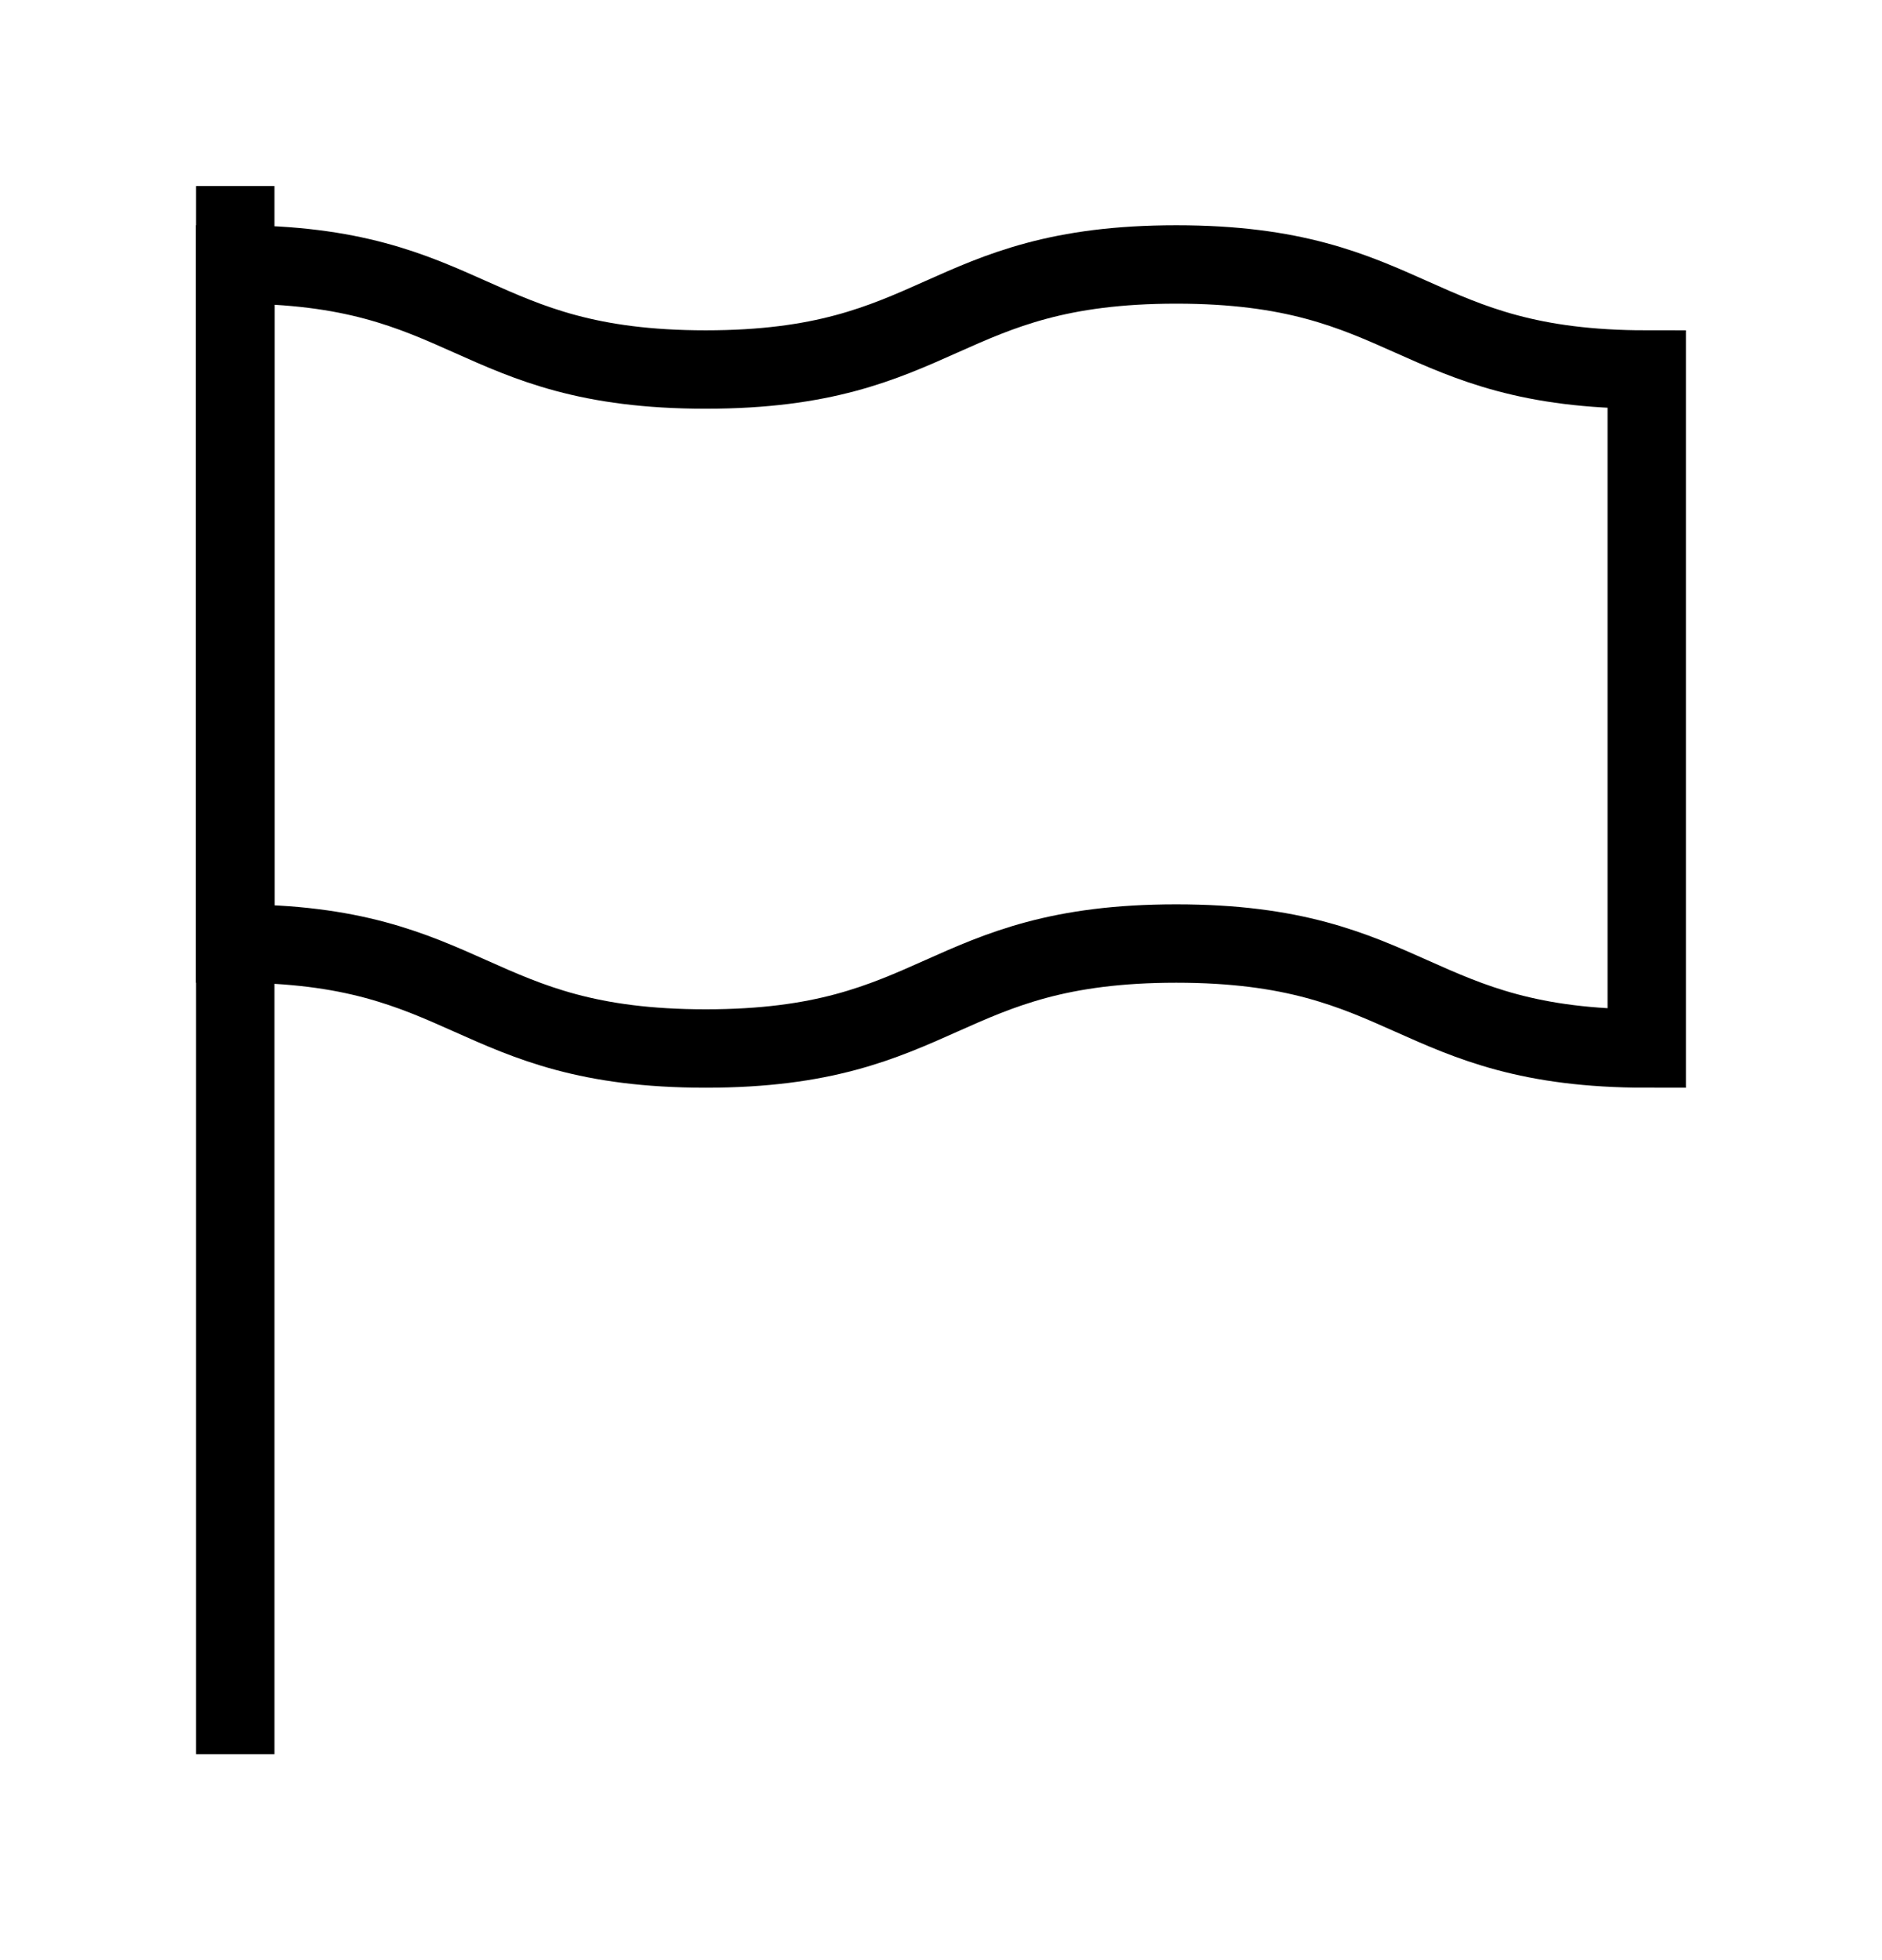 <svg width="24" height="25" viewBox="0 0 24 25" fill="none" xmlns="http://www.w3.org/2000/svg">
    <path
        d="M21 13.373V4.713C18 4.713 18 3.373 15 3.373C12 3.373 12 4.713 9 4.713C6 4.713 6 3.373 3 3.373V12.034C6 12.034 6 13.373 9 13.373C12 13.373 12 12.034 15 12.034C18 12.034 18 13.373 21 13.373Z"
        stroke="currentColor" strokeMiterlimit="10" strokeLinecap="round" />
    <path d="M3 2.373V22.373" stroke="currentColor" strokeMiterlimit="10" strokeLinecap="round"
        strokeLinejoin="round" />
</svg>